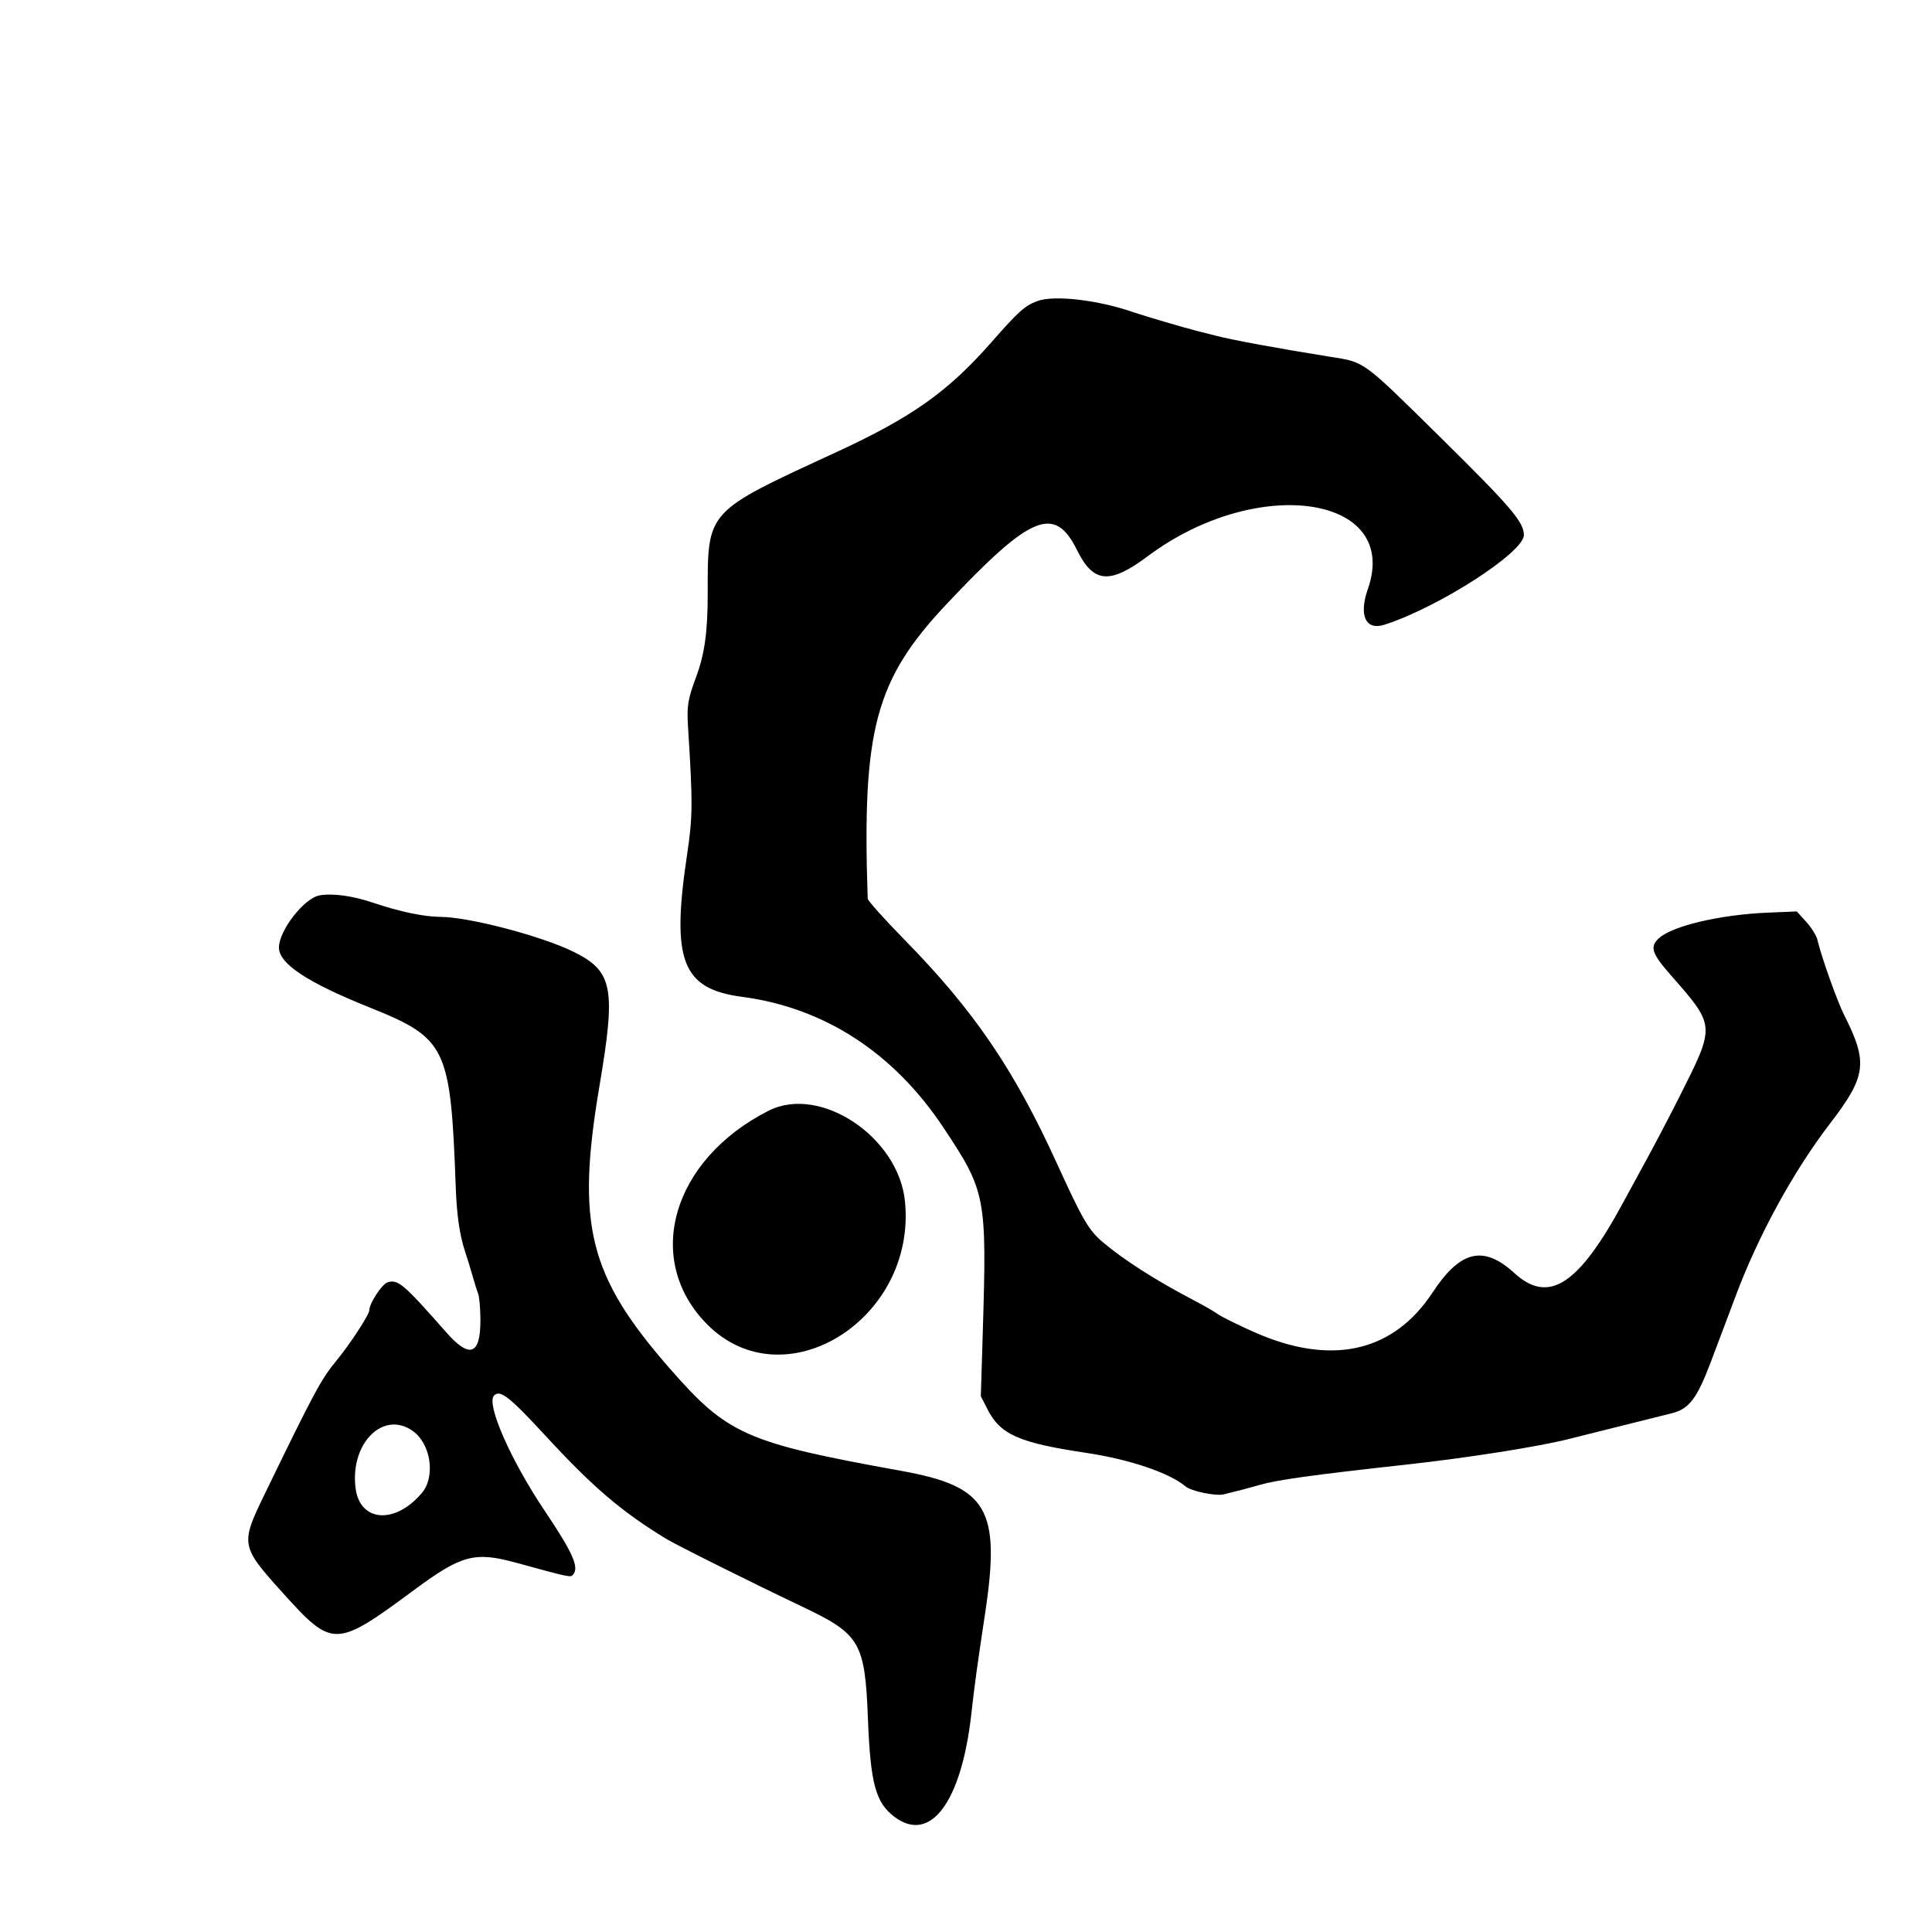 <!-- Generated by IcoMoon.io -->
<svg version="1.1" xmlns="http://www.w3.org/2000/svg" width="512" height="512" viewBox="0 0 512 512">
<title>bladeborn-borgits-beastgrabbaz</title>
<g id="icomoon-ignore">
</g>
<path fill="#000" d="M274.823 79.815c-3.262 1.227-4.963 2.757-12.087 10.88-11.481 13.089-21.089 19.9-41.099 29.13-34.73 16.022-34.087 15.311-34.087 37.663 0 9.952-0.827 15.876-3.046 21.849-2.26 6.079-2.522 7.732-2.153 13.578 1.266 20.008 1.236 23.572-0.278 33.651-4.21 28.041-1.316 35.507 14.577 37.605 21.807 2.878 40.157 14.784 53.34 34.609 11.302 16.998 11.554 18.306 10.453 54.438l-0.512 16.793 1.729 3.401c3.44 6.765 8.317 8.932 26.123 11.601 11.574 1.736 22.081 5.279 26.397 8.902 1.52 1.275 7.989 2.622 10.124 2.106 3.673-0.886 6.695-1.678 9.385-2.461 4.748-1.382 13.953-2.661 39.016-5.426 16.368-1.805 35.083-4.757 43.123-6.8 1.506-0.384 4.048-1.018 5.647-1.413 3.704-0.911 7.684-1.907 10.952-2.738 1.413-0.36 3.799-0.954 5.305-1.323s3.928-0.974 5.382-1.345c4.538-1.159 6.622-3.918 10.288-13.62 0.604-1.599 1.562-4.14 2.126-5.647 0.565-1.506 1.524-4.047 2.131-5.647s1.562-4.142 2.121-5.647c6.031-16.243 15.435-33.486 25.197-46.204 9.649-12.572 10.113-16.139 3.748-28.75-1.87-3.707-6.075-15.537-7.121-20.036-0.243-1.044-1.565-3.142-2.935-4.659l-2.495-2.761-7.584 0.311c-12.686 0.522-25.401 3.506-28.976 6.801-2.45 2.258-1.901 3.981 3.080 9.668 11.983 13.677 11.953 13.286 2.418 32.24-2.462 4.894-6.411 12.44-8.776 16.769-2.365 4.33-5.132 9.412-6.149 11.294-11.854 21.946-19.743 27.074-28.86 18.755-8.204-7.486-14.322-6.031-21.694 5.164-10.104 15.344-25.805 19.272-45.26 11.327-4.117-1.681-10.979-5.025-11.979-5.837-0.565-0.459-3.49-2.126-6.502-3.706-9.684-5.079-17.909-10.341-23.503-15.034-3.878-3.253-5.394-5.846-12.398-21.192-11.293-24.748-21.901-40.309-40.225-59.003-5.378-5.487-9.793-10.416-9.811-10.952-1.525-44.775 1.999-57.966 20.833-77.981 22.418-23.823 28.686-26.423 34.642-14.375 4.336 8.775 8.651 9.143 18.746 1.603 29.119-21.748 67.010-16.12 58.334 8.665-2.474 7.064-0.596 11.102 4.414 9.491 14.303-4.597 36.926-19.154 36.926-23.761 0-3.435-3.48-7.509-22.051-25.817-20.957-20.659-19.988-19.951-29.286-21.428-13.279-2.111-25.997-4.453-30.289-5.578-1.413-0.371-3.723-0.959-5.134-1.306-2.916-0.719-14.017-3.984-16.599-4.882-9.521-3.313-21.168-4.66-25.668-2.969zM84.691 237.287c-4.069 0.698-10.766 9.3-10.766 13.83 0 4.275 7.496 9.231 23.957 15.841 20.474 8.22 21.537 10.43 22.892 47.565 0.28 7.69 1.050 12.914 2.572 17.455 0.568 1.694 1.416 4.466 1.888 6.16 0.469 1.694 1.13 3.788 1.467 4.652s0.614 4.074 0.614 7.133c0 9.2-2.868 10.192-9.073 3.139-11.344-12.892-12.769-14.102-15.567-13.214-1.451 0.461-4.793 5.57-4.793 7.329 0 1.192-5.070 8.976-8.797 13.503-4.017 4.881-5.74 8.090-19.004 35.397-6.383 13.141-6.282 13.699 4.675 25.854 13.437 14.904 14.064 14.892 35.105-0.658 12.453-9.204 15.943-10.133 26.866-7.146 14.53 3.974 14.486 3.966 15.168 3.143 1.619-1.95-0.112-5.828-7.512-16.843-9.055-13.477-15.624-28.435-13.445-30.613 1.624-1.624 4.060 0.305 14.036 11.115 12.233 13.255 19.868 19.75 31.624 26.901 2.802 1.704 23.145 11.845 35.935 17.913 15.441 7.325 16.689 9.451 17.481 29.784 0.668 17.122 2.019 22.142 6.983 25.918 9.526 7.25 17.79-3.79 20.424-27.286 0.904-8.053 1.43-11.899 3.658-26.696 4.149-27.578 0.637-33.542-22.194-37.664-41.164-7.433-46.036-9.583-61.339-27.075-21.547-24.632-24.91-38.108-18.686-74.897 4.394-25.976 3.565-30.377-6.696-35.51-8.37-4.189-27.818-9.308-35.46-9.337-4.311-0.016-10.799-1.379-17.82-3.746-5.47-1.845-10.654-2.556-14.195-1.95zM203.7 294.346c-25.597 12.98-33.253 39.374-16.393 56.522 20.359 20.706 55.643-1.126 52.519-32.495-1.704-17.105-22.501-30.936-36.126-24.026zM109.536 379.329c4.68 3.461 5.88 12.022 2.284 16.296-7.136 8.481-16.524 7.747-17.611-1.377-1.423-11.945 7.544-20.672 15.326-14.918z"></path>
</svg>
